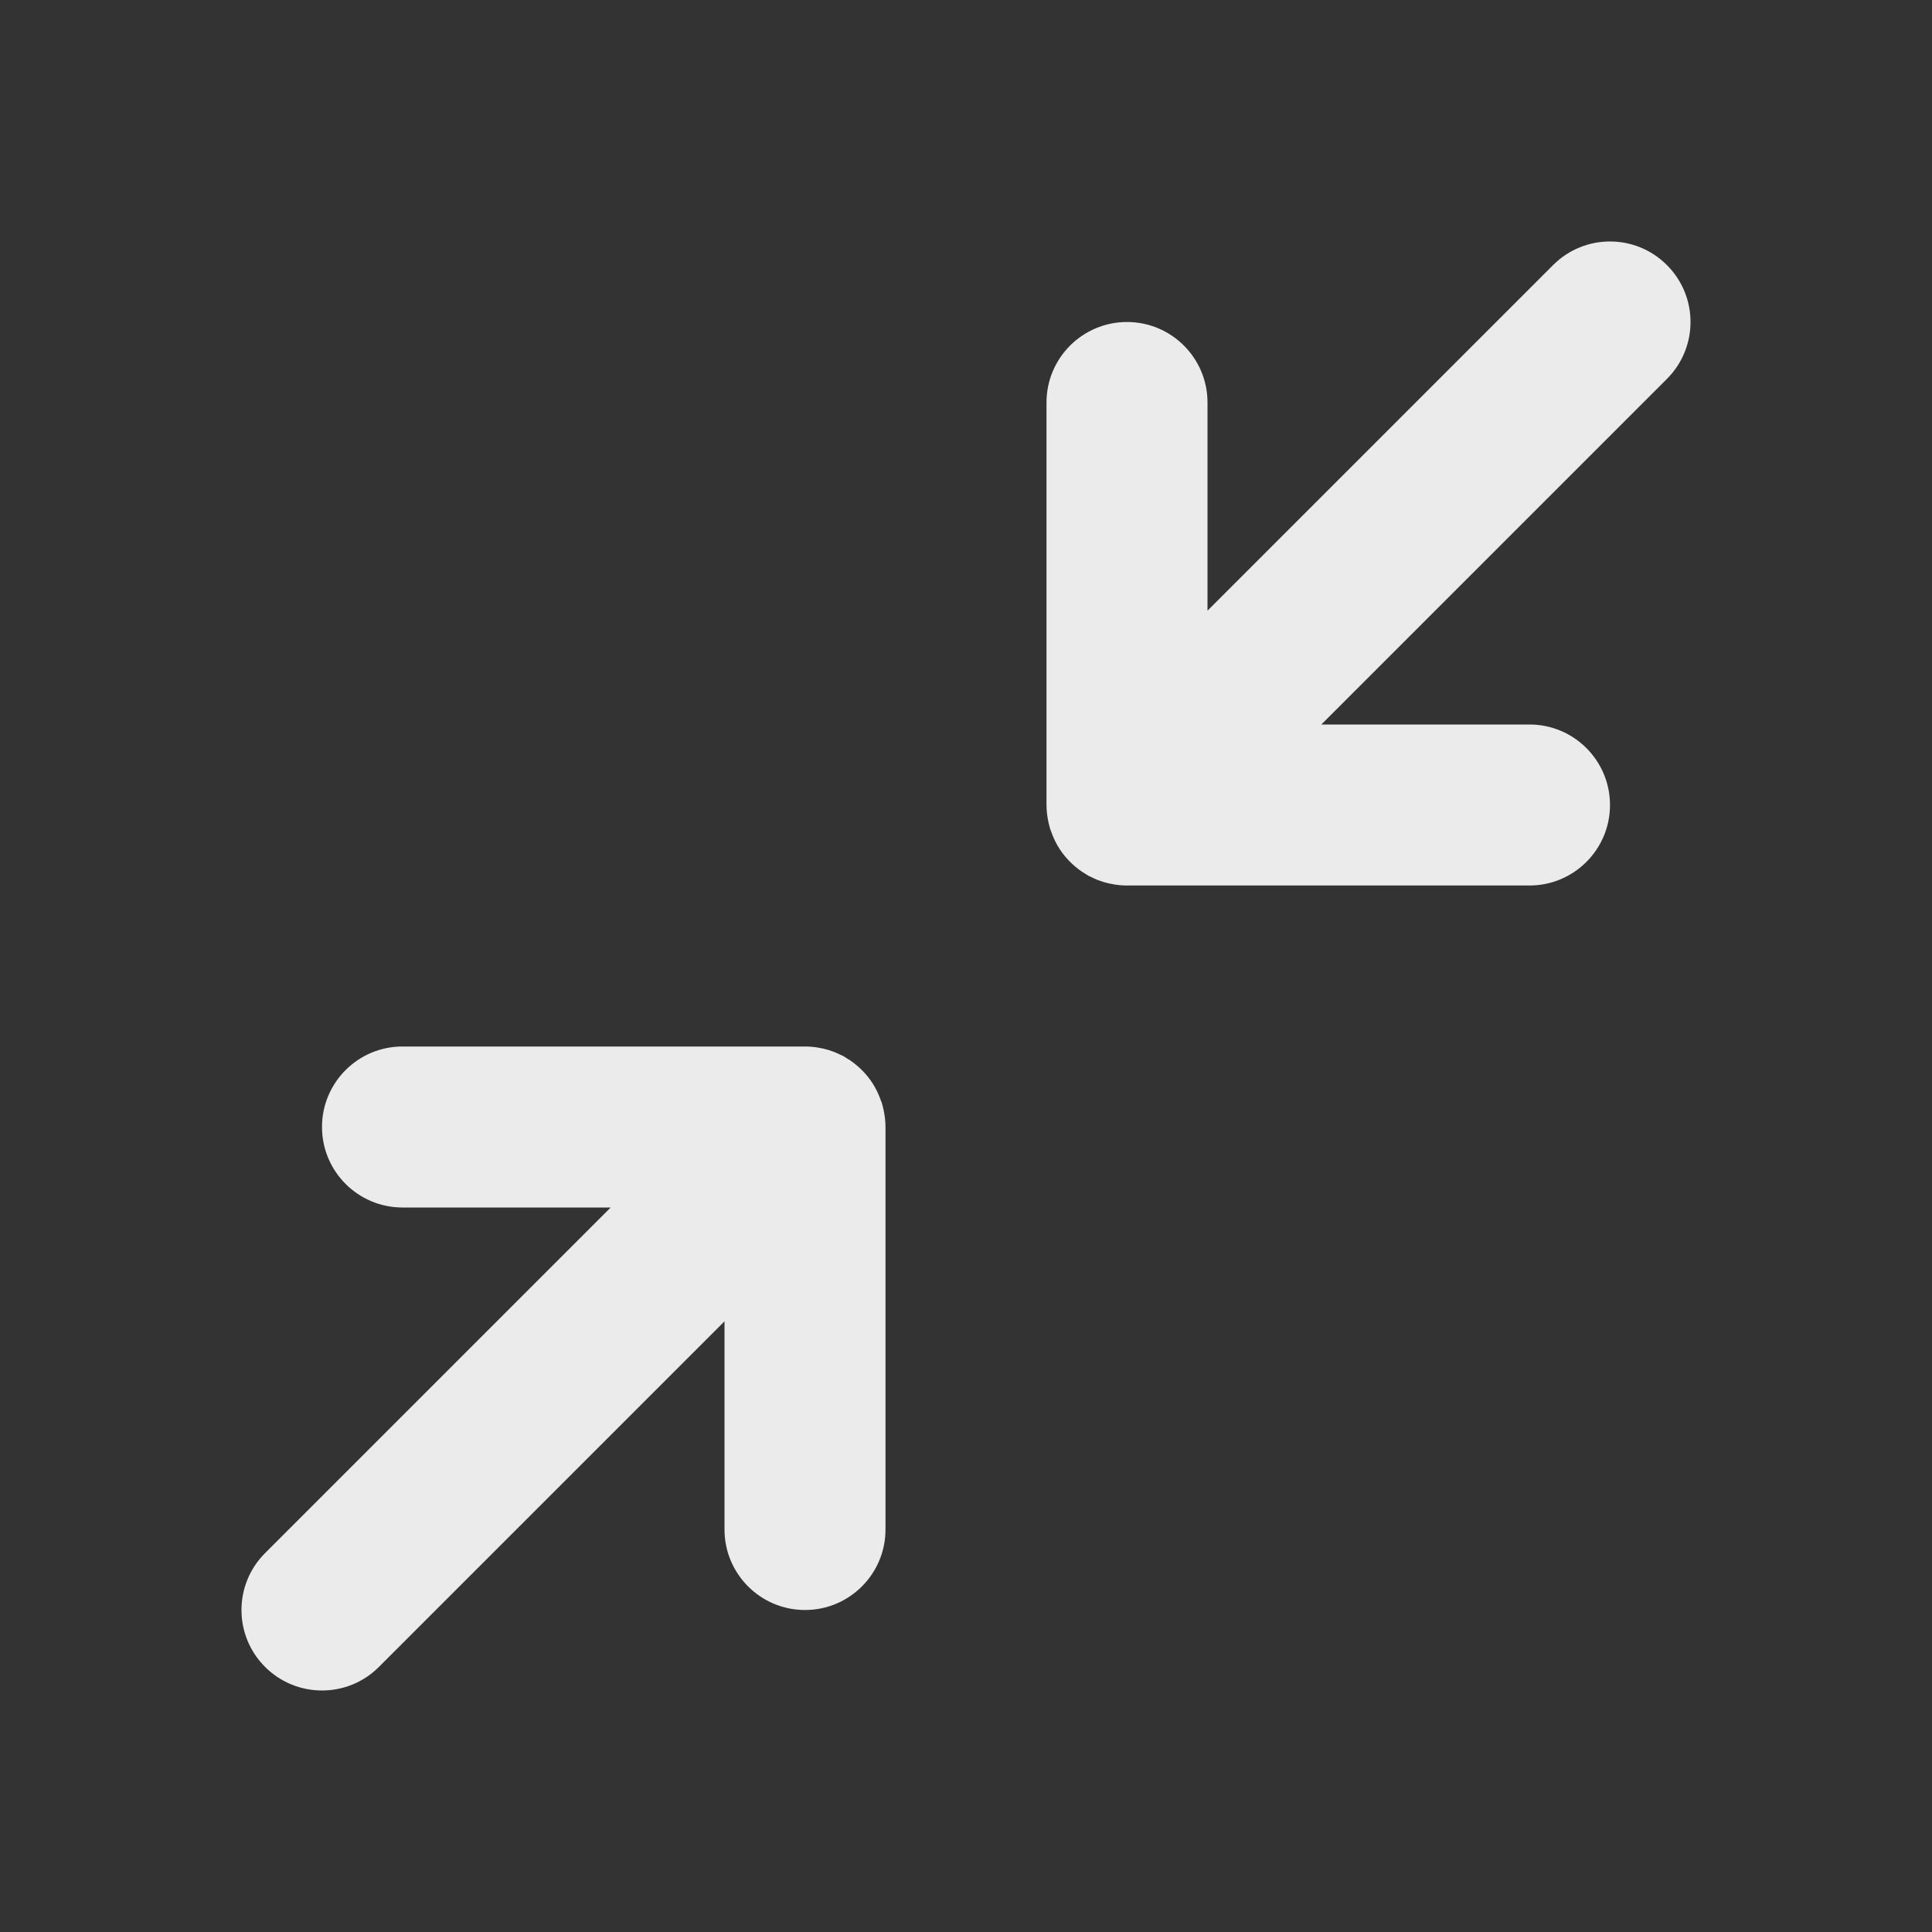 <svg width="24" height="24" viewBox="0 0 24 24" fill="none" xmlns="http://www.w3.org/2000/svg">
<rect x="0" y="0" width="24" height="24" fill="#333333" stroke="none"/>
<path d="M10.169 13.015C10.21 13.022 10.251 13.031 10.291 13.043C10.311 13.049 10.33 13.056 10.349 13.063C10.358 13.067 10.368 13.07 10.378 13.074C10.402 13.084 10.425 13.095 10.448 13.106C10.454 13.109 10.459 13.111 10.465 13.114L10.477 13.12C10.495 13.13 10.512 13.142 10.529 13.153C10.536 13.157 10.543 13.161 10.55 13.165L10.559 13.171C10.668 13.245 10.762 13.34 10.835 13.45C10.88 13.519 10.915 13.592 10.941 13.667C10.946 13.68 10.952 13.693 10.956 13.707C10.962 13.727 10.967 13.748 10.972 13.768C10.989 13.843 11 13.92 11 14V19C11 19.552 10.552 20 10 20C9.448 20 9 19.552 9 19V16.414L4.707 20.707C4.317 21.098 3.683 21.097 3.293 20.707C2.902 20.317 2.902 19.683 3.293 19.293L7.586 15H5C4.448 15 4 14.552 4 14C4 13.448 4.448 13 5 13H10C10.058 13 10.114 13.005 10.169 13.015ZM19.293 3.293C19.683 2.902 20.317 2.902 20.707 3.293C21.098 3.683 21.098 4.316 20.707 4.707L16.414 9H19C19.552 9 20 9.448 20 10C20 10.552 19.552 11 19 11H14C13.942 11 13.886 10.995 13.831 10.985C13.79 10.978 13.749 10.969 13.709 10.957C13.689 10.951 13.67 10.944 13.651 10.937C13.642 10.933 13.632 10.93 13.622 10.926C13.598 10.916 13.575 10.905 13.552 10.893C13.546 10.891 13.541 10.889 13.535 10.886L13.523 10.88C13.505 10.87 13.488 10.858 13.471 10.847C13.464 10.842 13.457 10.839 13.45 10.835L13.441 10.829C13.332 10.755 13.238 10.66 13.165 10.55C13.12 10.481 13.085 10.408 13.059 10.333C13.054 10.32 13.048 10.306 13.044 10.293C13.038 10.273 13.033 10.252 13.028 10.231C13.011 10.157 13 10.08 13 10V5C13 4.448 13.448 4 14 4C14.552 4 15 4.448 15 5V7.586L19.293 3.293Z" fill="white" fill-opacity="0.9"/>
</svg>
